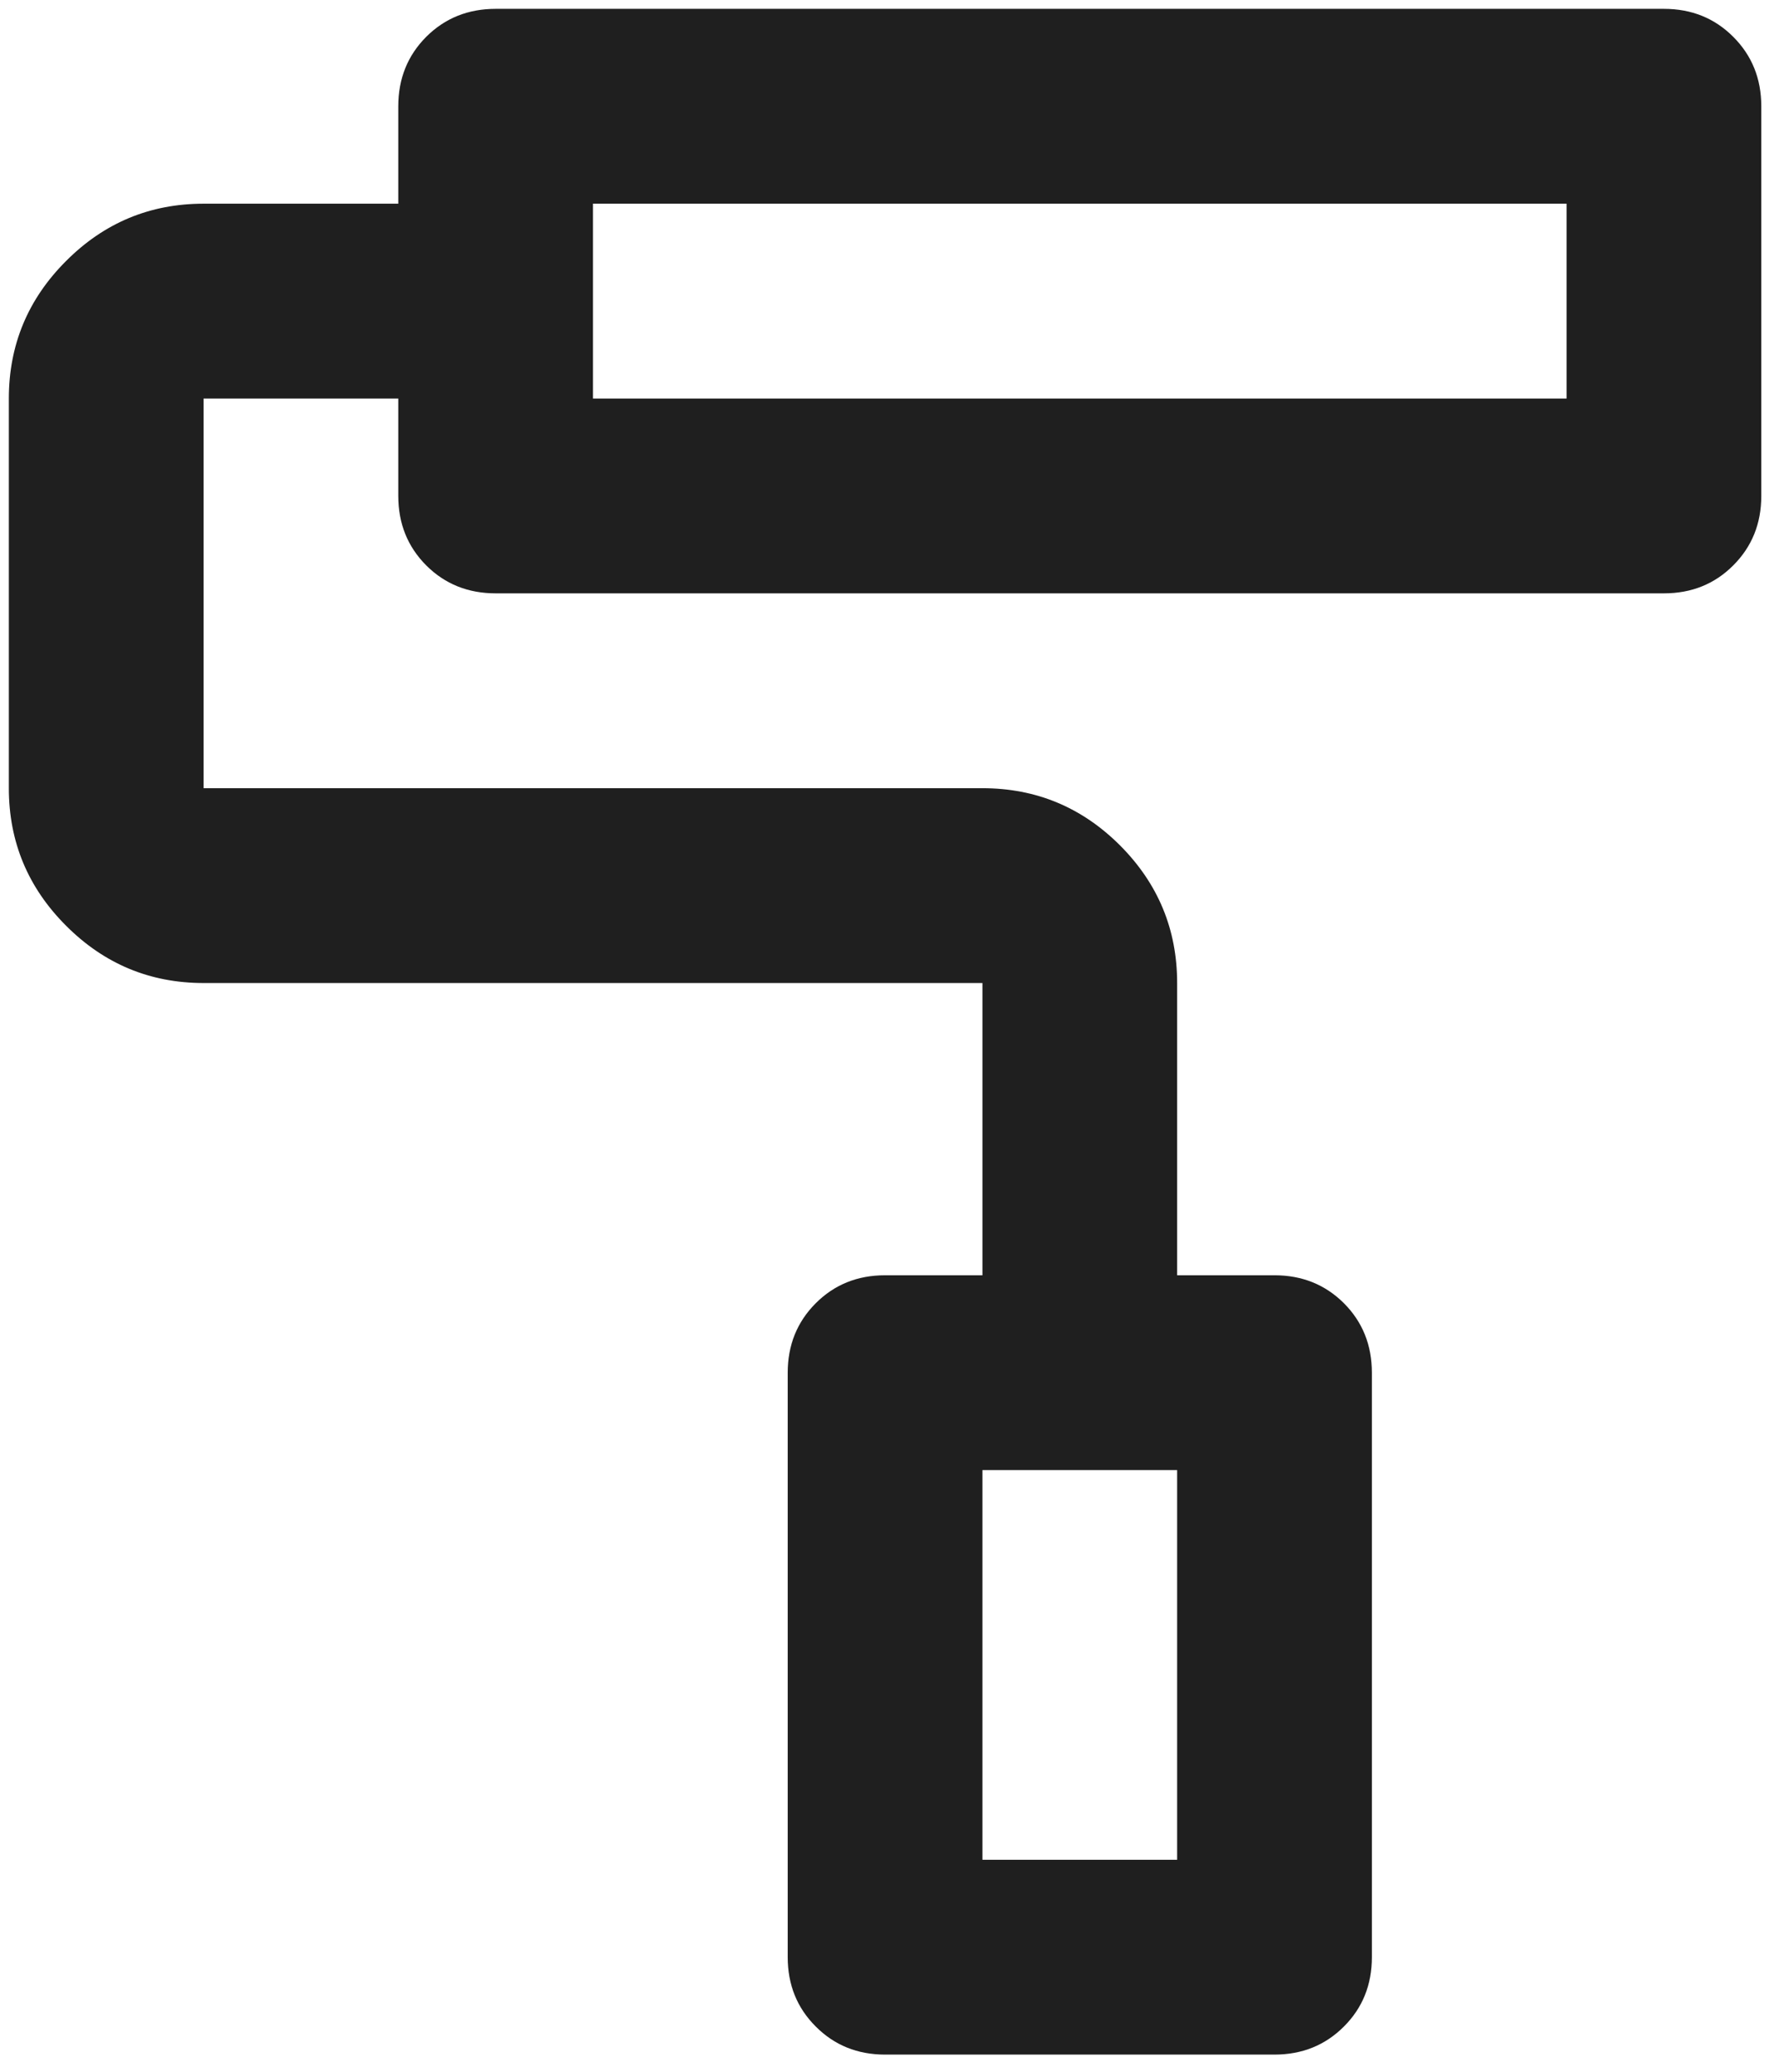 <svg width="67" height="78" viewBox="0 0 67 78" fill="none" xmlns="http://www.w3.org/2000/svg">
<path d="M48 77.333H33.333C32.294 77.333 31.424 76.981 30.723 76.277C30.019 75.576 29.667 74.706 29.667 73.667V51.667C29.667 50.628 30.019 49.756 30.723 49.052C31.424 48.351 32.294 48 33.333 48H37V37H7.667C5.65 37 3.924 36.281 2.489 34.844C1.052 33.409 0.333 31.683 0.333 29.667V15C0.333 12.983 1.052 11.258 2.489 9.823C3.924 8.385 5.65 7.667 7.667 7.667H15V4C15 2.961 15.351 2.09 16.052 1.386C16.756 0.684 17.628 0.333 18.667 0.333H62.667C63.706 0.333 64.576 0.684 65.277 1.386C65.981 2.09 66.333 2.961 66.333 4V18.667C66.333 19.706 65.981 20.577 65.277 21.281C64.576 21.983 63.706 22.333 62.667 22.333H18.667C17.628 22.333 16.756 21.983 16.052 21.281C15.351 20.577 15 19.706 15 18.667V15H7.667V29.667H37C39.017 29.667 40.744 30.384 42.181 31.819C43.616 33.256 44.333 34.983 44.333 37V48H48C49.039 48 49.91 48.351 50.614 49.052C51.316 49.756 51.667 50.628 51.667 51.667V73.667C51.667 74.706 51.316 75.576 50.614 76.277C49.91 76.981 49.039 77.333 48 77.333ZM37 70H44.333V55.333H37V70ZM22.333 15H59V7.667H22.333V15Z" fill="#1F1F1F"/>
</svg>
